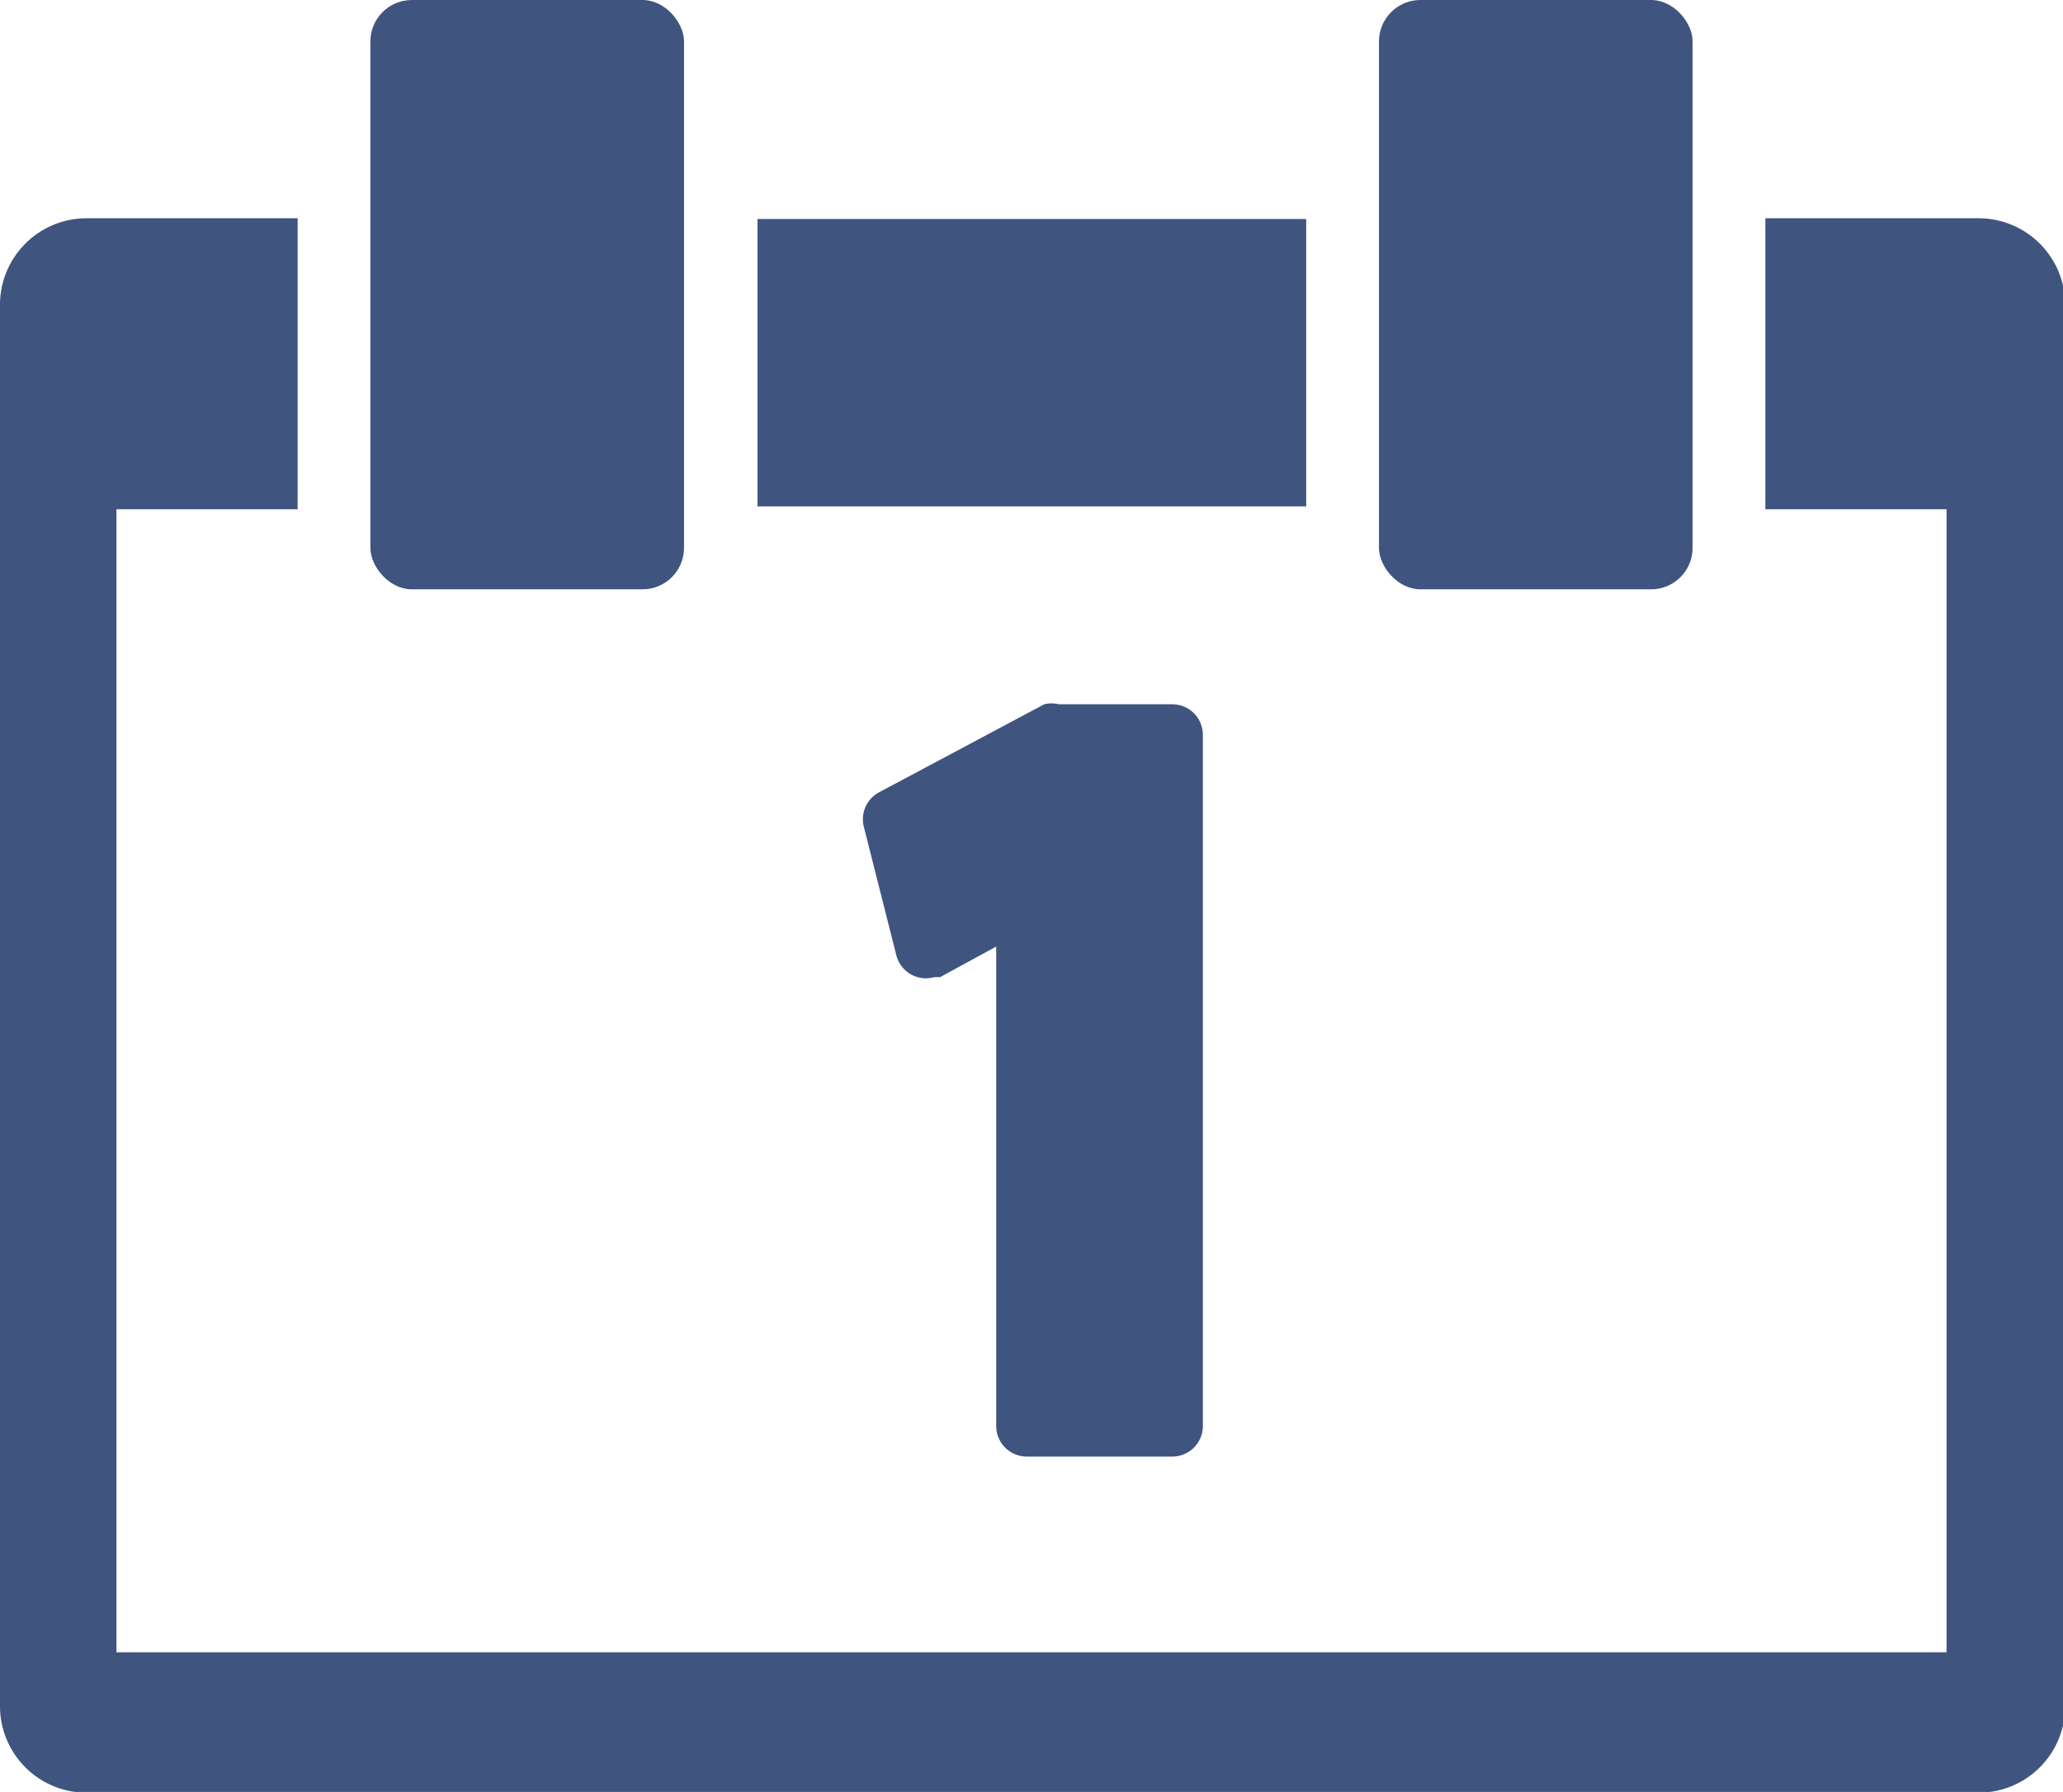 <svg id="Date" xmlns="http://www.w3.org/2000/svg" viewBox="0 0 28.35 24.63"><defs><style>.cls-1{fill:#3f547f;}</style></defs><title>calendar-blue</title><path class="cls-1" d="M12.32,13.14a.42.42,0,0,0,.52.29l.08,0,.77-.42v6.59a.42.42,0,0,0,.42.42h2a.42.42,0,0,0,.42-.42h0V10.1a.42.42,0,0,0-.42-.42H14.55a.42.42,0,0,0-.2,0l-2.27,1.21a.42.42,0,0,0-.21.47Z"/><rect class="cls-1" x="5.09" width="4.31" height="8.1" rx="0.57" ry="0.57"/><rect class="cls-1" x="18.95" width="4.31" height="8.1" rx="0.57" ry="0.57"/><path class="cls-1" d="M27.16,3h-2.9V7h2.49V22.71H1.6V7H4.09V3H1.19A1.19,1.19,0,0,0,0,4.16s0,0,0,0V23.45a1.19,1.19,0,0,0,1.19,1.19h26a1.19,1.19,0,0,0,1.19-1.19h0V4.2A1.19,1.19,0,0,0,27.19,3Z"/><rect class="cls-1" x="10.41" y="3.01" width="7.54" height="3.95"/></svg>